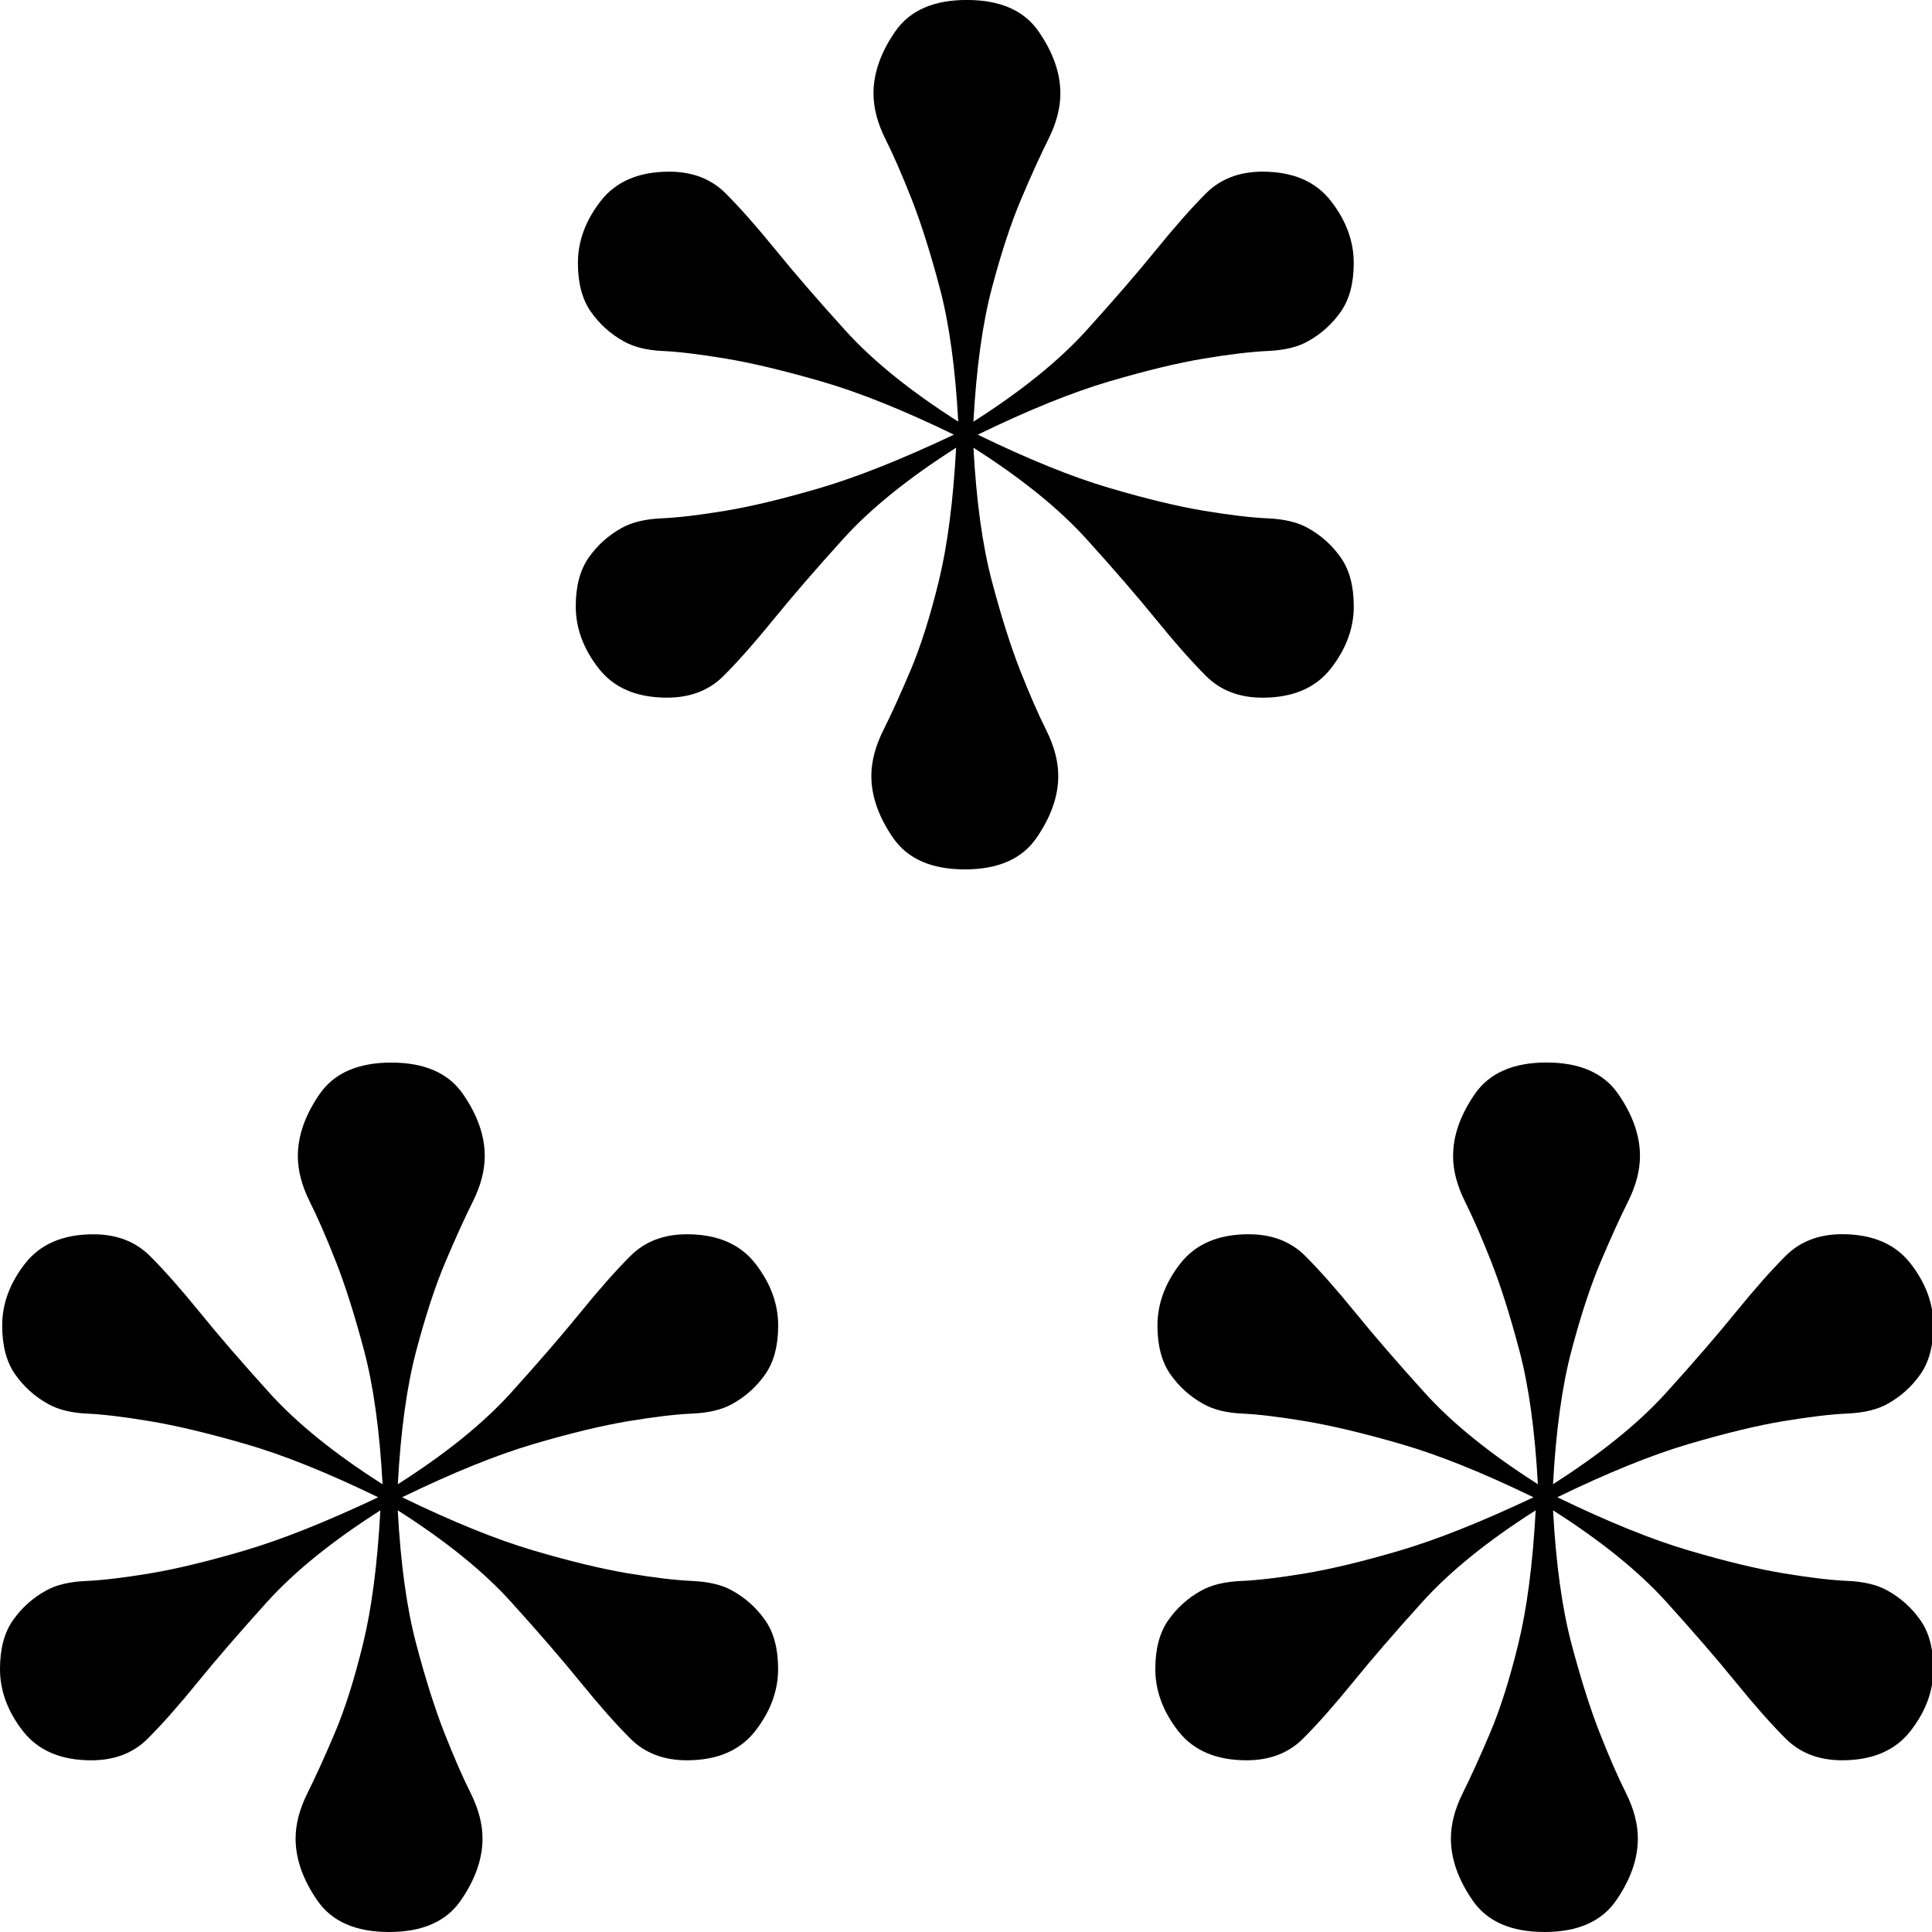 <svg xmlns="http://www.w3.org/2000/svg" width="1024" height="1024" viewBox="0 0 1024 1024"><path d="M511.36 460.8q26.496 0 38.016-16.705t11.52-32.833q0-11.52-6.337-24.192t-13.83-31.68q-7.49-19.01-14.98-47.233-7.49-28.225-9.8-70.85 38.01 24.193 59.9 48.385t36.86 42.624 26.49 29.952 29.95 11.52q24.19 0 36.29-15.553t12.09-32.833q0-16.128-6.91-25.92t-17.28-15.554q-8.07-4.608-21.32-5.185t-33.99-4.033-50.11-12.097-69.7-28.225q40.32-19.584 69.7-28.225t50.11-12.097 33.98-4.033 21.31-5.185q10.37-5.76 17.28-15.553t6.91-25.92q0-17.28-12.096-32.834t-36.27-15.55q-18.43 0-29.95 11.52T612.7 132.47t-36.86 42.63-59.9 48.38q2.31-42.62 9.79-70.85t15.56-47.23q8.06-19.01 14.4-31.68t6.335-24.19q0-16.13-11.52-32.83t-38-16.72-38.016 16.7-11.52 32.84q0 11.52 6.334 24.19t13.824 31.68q7.48 19.01 14.97 47.24 7.49 28.22 9.79 70.84-38.01-24.19-59.9-48.38t-36.86-42.62-26.49-29.96-29.95-11.52q-24.19 0-36.29 15.55t-12.09 32.84q0 16.13 6.91 25.92t17.28 15.55q8.07 4.61 20.74 5.18t33.41 4.03 50.69 12.1 70.27 28.22q-41.47 19.58-70.85 28.22t-50.11 12.09-33.98 4.032-21.31 5.187q-10.37 5.76-17.28 15.55t-6.914 25.93q0 17.28 12.1 32.83t36.29 15.55q18.43 0 29.95-11.52t26.5-29.95 36.862-42.62 59.902-48.38q-2.304 42.62-9.22 70.85t-14.973 47.23q-8.066 19.01-14.4 31.68t-6.34 24.19q0 16.126 11.52 32.83t38.02 16.71zM206.208 1024q26.496 0 38.016-16.705t11.52-32.833q0-11.52-6.337-24.192t-13.824-31.68q-7.49-19.01-14.976-47.233-7.49-28.225-9.793-70.85 38.016 24.193 59.904 48.385t36.864 42.624 26.496 29.952 29.952 11.52q24.192 0 36.29-15.553t12.096-32.833q0-16.128-6.912-25.92t-17.28-15.554q-8.064-4.608-21.313-5.185t-33.98-4.033-50.11-12.097-69.69-28.225q40.32-19.584 69.7-28.225t50.12-12.097 33.99-4.033 21.32-5.185q10.37-5.76 17.28-15.553t6.91-25.92q0-17.28-12.1-32.834t-36.29-15.55q-18.43 0-29.95 11.52t-26.5 29.95-36.86 42.63-59.9 48.39q2.303-42.62 9.79-70.85t15.55-47.23q8.07-19.01 14.4-31.68t6.34-24.19q0-16.13-11.52-32.83t-38.015-16.7-38.012 16.71-11.52 32.84q0 11.52 6.335 24.19T178 668.62q7.49 19.01 14.975 47.23 7.49 28.23 9.795 70.85-38.02-24.19-59.91-48.38T106 695.68t-26.5-29.96-29.96-11.52q-24.19 0-36.29 15.552T1.16 702.58q0 16.128 6.91 25.92t17.28 15.554q8.064 4.6 20.736 5.18t33.408 4.03 50.69 12.097 70.27 28.23q-41.47 19.59-70.85 28.23t-50.11 12.1-33.985 4.04-21.32 5.19q-10.37 5.76-17.28 15.55T0 884.61q0 17.28 12.097 32.833T48.387 933q18.43 0 29.95-11.52t26.497-29.952 36.864-42.623 59.904-48.382q-2.304 42.623-9.216 70.85T177.41 918.6q-8.064 19.01-14.4 31.68t-6.338 24.192q0 16.123 11.52 32.83t38.014 16.7zm612.352 0q26.496 0 38.016-16.703 11.52-16.705 11.52-32.833 0-11.52-6.337-24.192t-13.83-31.68q-7.49-19.01-14.98-47.233-7.49-28.23-9.8-70.85 38.01 24.19 59.9 48.38t36.86 42.62 26.49 29.95 29.95 11.52q24.19 0 36.29-15.56 12.09-15.56 12.09-32.84 0-16.13-6.92-25.92t-17.28-15.56q-8.06-4.61-21.31-5.19t-33.99-4.03-50.11-12.09-69.7-28.23q40.32-19.59 69.7-28.23t50.113-12.09 33.986-4.04 21.32-5.182q10.37-5.76 17.28-15.56t6.915-25.92q0-17.28-12.094-32.834-12.094-15.55-36.29-15.55-18.43 0-29.95 11.52t-26.493 29.95-36.865 42.623-59.9 48.387q2.307-42.62 9.796-70.85t15.55-47.23q8.07-19.01 14.4-31.68t6.34-24.19q0-16.13-11.52-32.832t-38.01-16.7-38.01 16.71-11.52 32.835q0 11.52 6.332 24.19t13.823 31.68q7.49 19.01 14.98 47.24 7.49 28.223 9.8 70.85-38.02-24.195-59.907-48.387t-36.87-42.623-26.497-29.95-29.96-11.52q-24.19 0-36.29 15.55t-12.1 32.84q0 16.13 6.91 25.92t17.28 15.56q8.066 4.605 20.74 5.18t33.41 4.03 50.69 12.1 70.28 28.24q-41.47 19.587-70.85 28.23t-50.11 12.094-33.98 4.03-21.31 5.184q-10.37 5.76-17.28 15.552t-6.91 25.92q0 17.28 12.093 32.83t36.29 15.55q18.43 0 29.95-11.52t26.5-29.95 36.86-42.63 59.905-48.39q-2.31 42.62-9.22 70.85t-14.98 47.23q-8.07 19.01-14.4 31.68t-6.34 24.19q0 16.13 11.52 32.83 11.52 16.71 38.012 16.71z"/></svg>